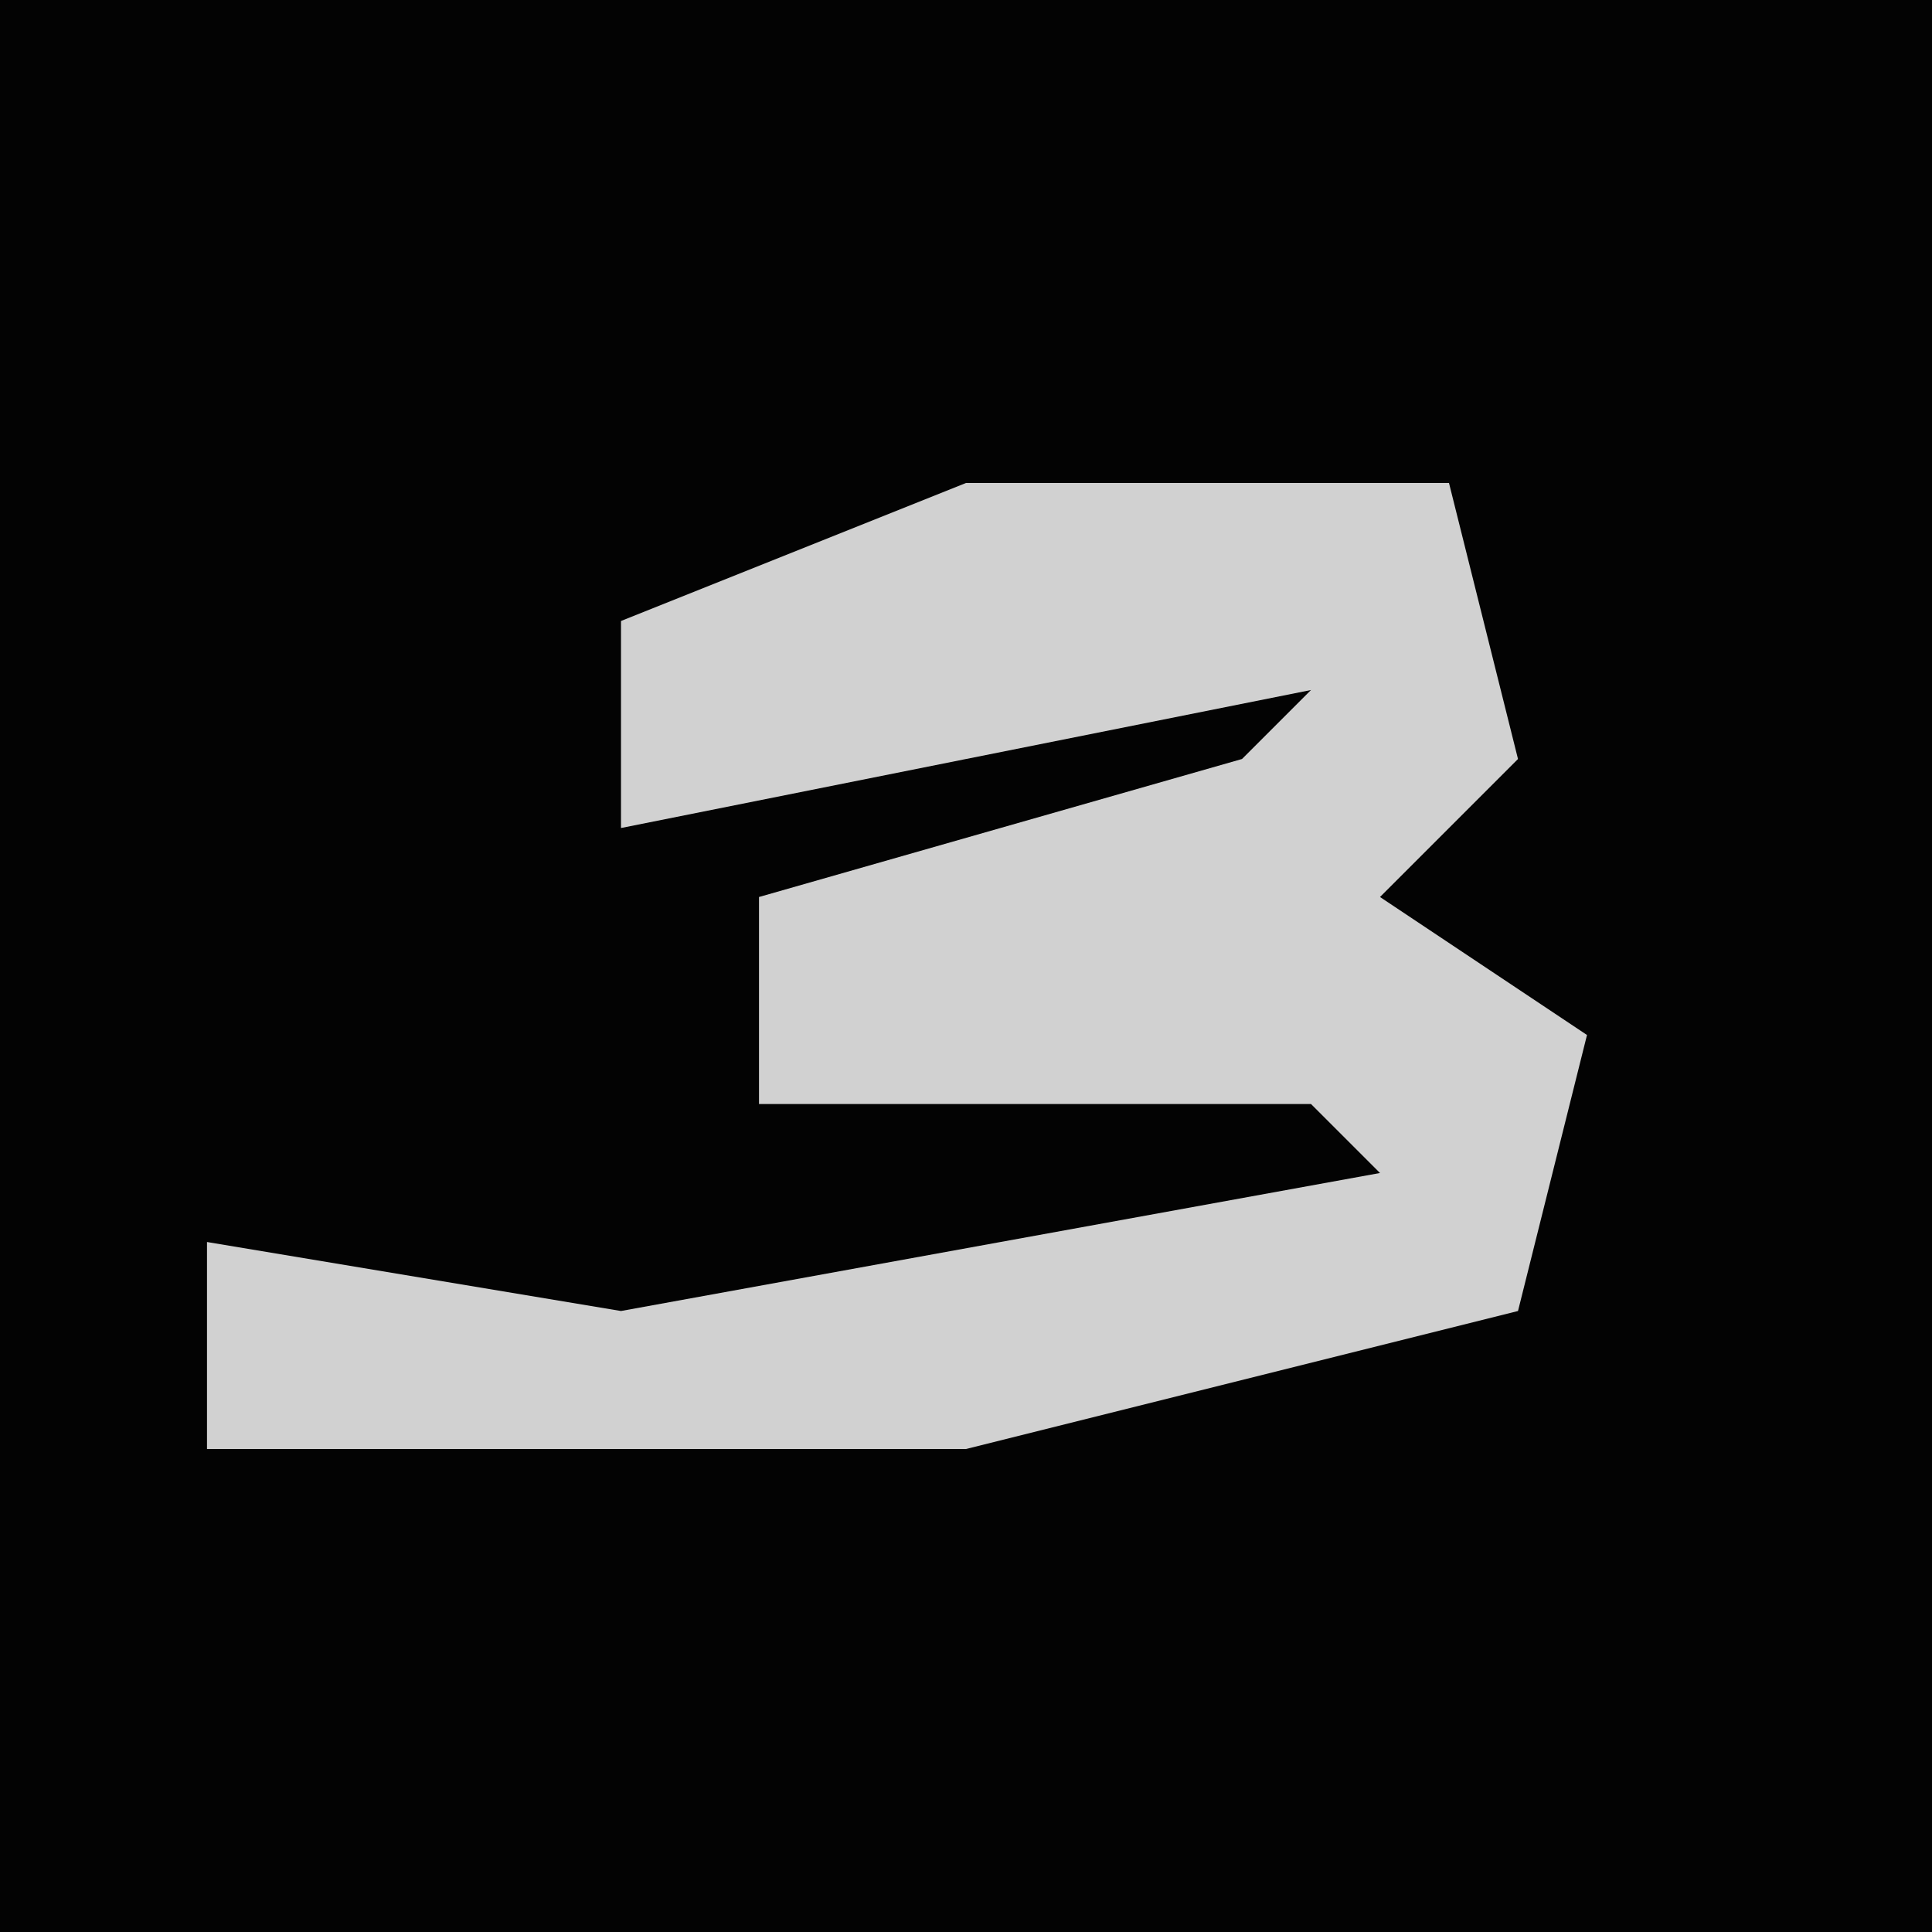 <?xml version="1.0" encoding="UTF-8"?>
<svg version="1.1" xmlns="http://www.w3.org/2000/svg" width="28" height="28">
<path d="M0,0 L28,0 L28,28 L0,28 Z " fill="#030303" transform="translate(0,0)"/>
<path d="M0,0 L7,0 L8,4 L6,6 L9,8 L8,12 L0,14 L-11,14 L-11,11 L-5,12 L6,10 L5,9 L-3,9 L-3,6 L4,4 L5,3 L0,4 L-5,5 L-5,2 Z " fill="#D1D1D1" transform="translate(14,7)"/>
</svg>
